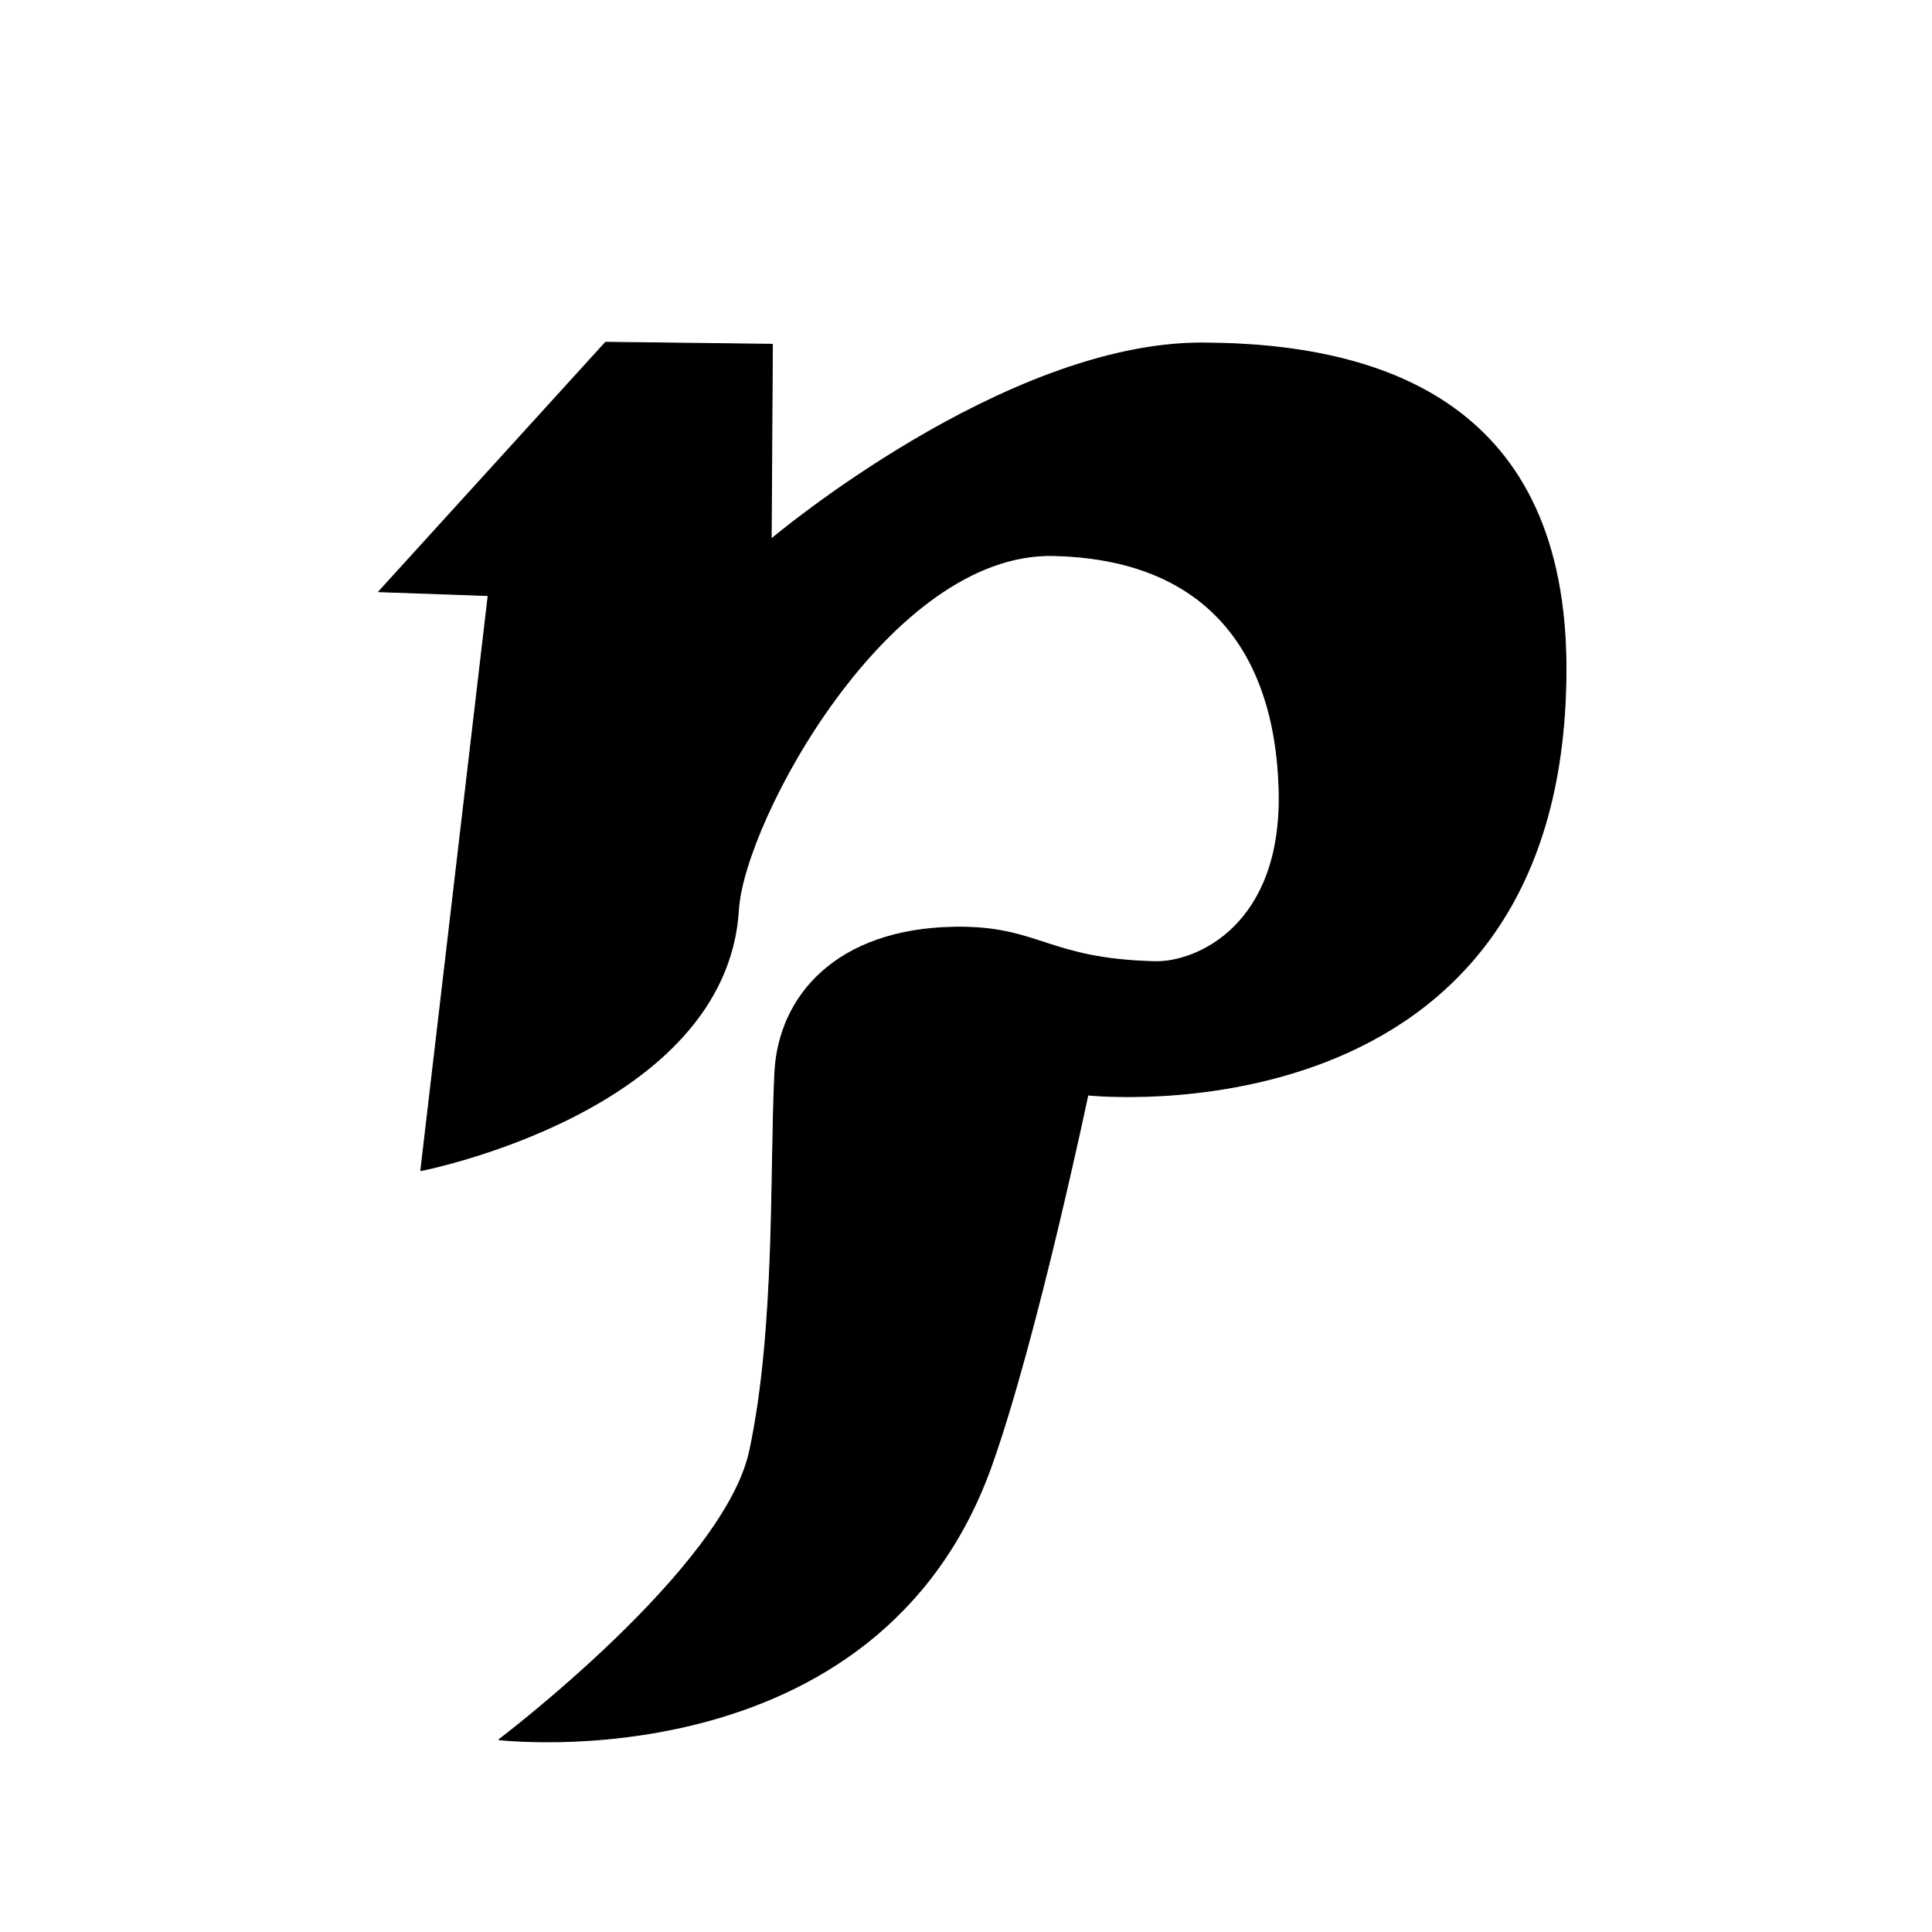 <?xml version="1.0" encoding="UTF-8" standalone="no"?>
<!DOCTYPE svg PUBLIC "-//W3C//DTD SVG 1.1//EN" "http://www.w3.org/Graphics/SVG/1.1/DTD/svg11.dtd">
<svg width="100%" height="100%" viewBox="0 0 2048 2048" version="1.1" xmlns="http://www.w3.org/2000/svg" xmlns:xlink="http://www.w3.org/1999/xlink" xml:space="preserve" xmlns:serif="http://www.serif.com/" style="fill-rule:evenodd;clip-rule:evenodd;stroke-linecap:round;stroke-linejoin:round;stroke-miterlimit:1.5;">
    <path d="M641.938,362.833L818.756,364.972L817.487,571.504C817.487,571.504 1064.03,363.252 1274.12,363.625C1470.37,363.974 1660.64,431.438 1660.02,710.412C1658.91,1215.68 1153.17,1160.72 1153.17,1160.72C1153.17,1160.72 1099.24,1417.81 1051.25,1553C930.924,1891.95 528.969,1844.08 528.969,1844.08C528.969,1844.08 768.092,1663.14 794.75,1537.83C822.388,1407.92 816.316,1243.2 821.344,1137.59C825.242,1055.7 887,984.599 1012.54,982.885C1101.72,981.667 1109.78,1016.71 1224.57,1019.42C1267.66,1020.43 1359.54,981.674 1355.91,838.417C1354.08,766.271 1334.18,593.946 1116.93,588.883C942.324,584.813 788.487,870.492 782.812,964.334C769.884,1178.15 446.062,1240.88 446.062,1240.88L517.512,631.269L401.5,627.208L641.938,362.833Z" style="stroke:black;stroke-width:1px;"/>
</svg>
